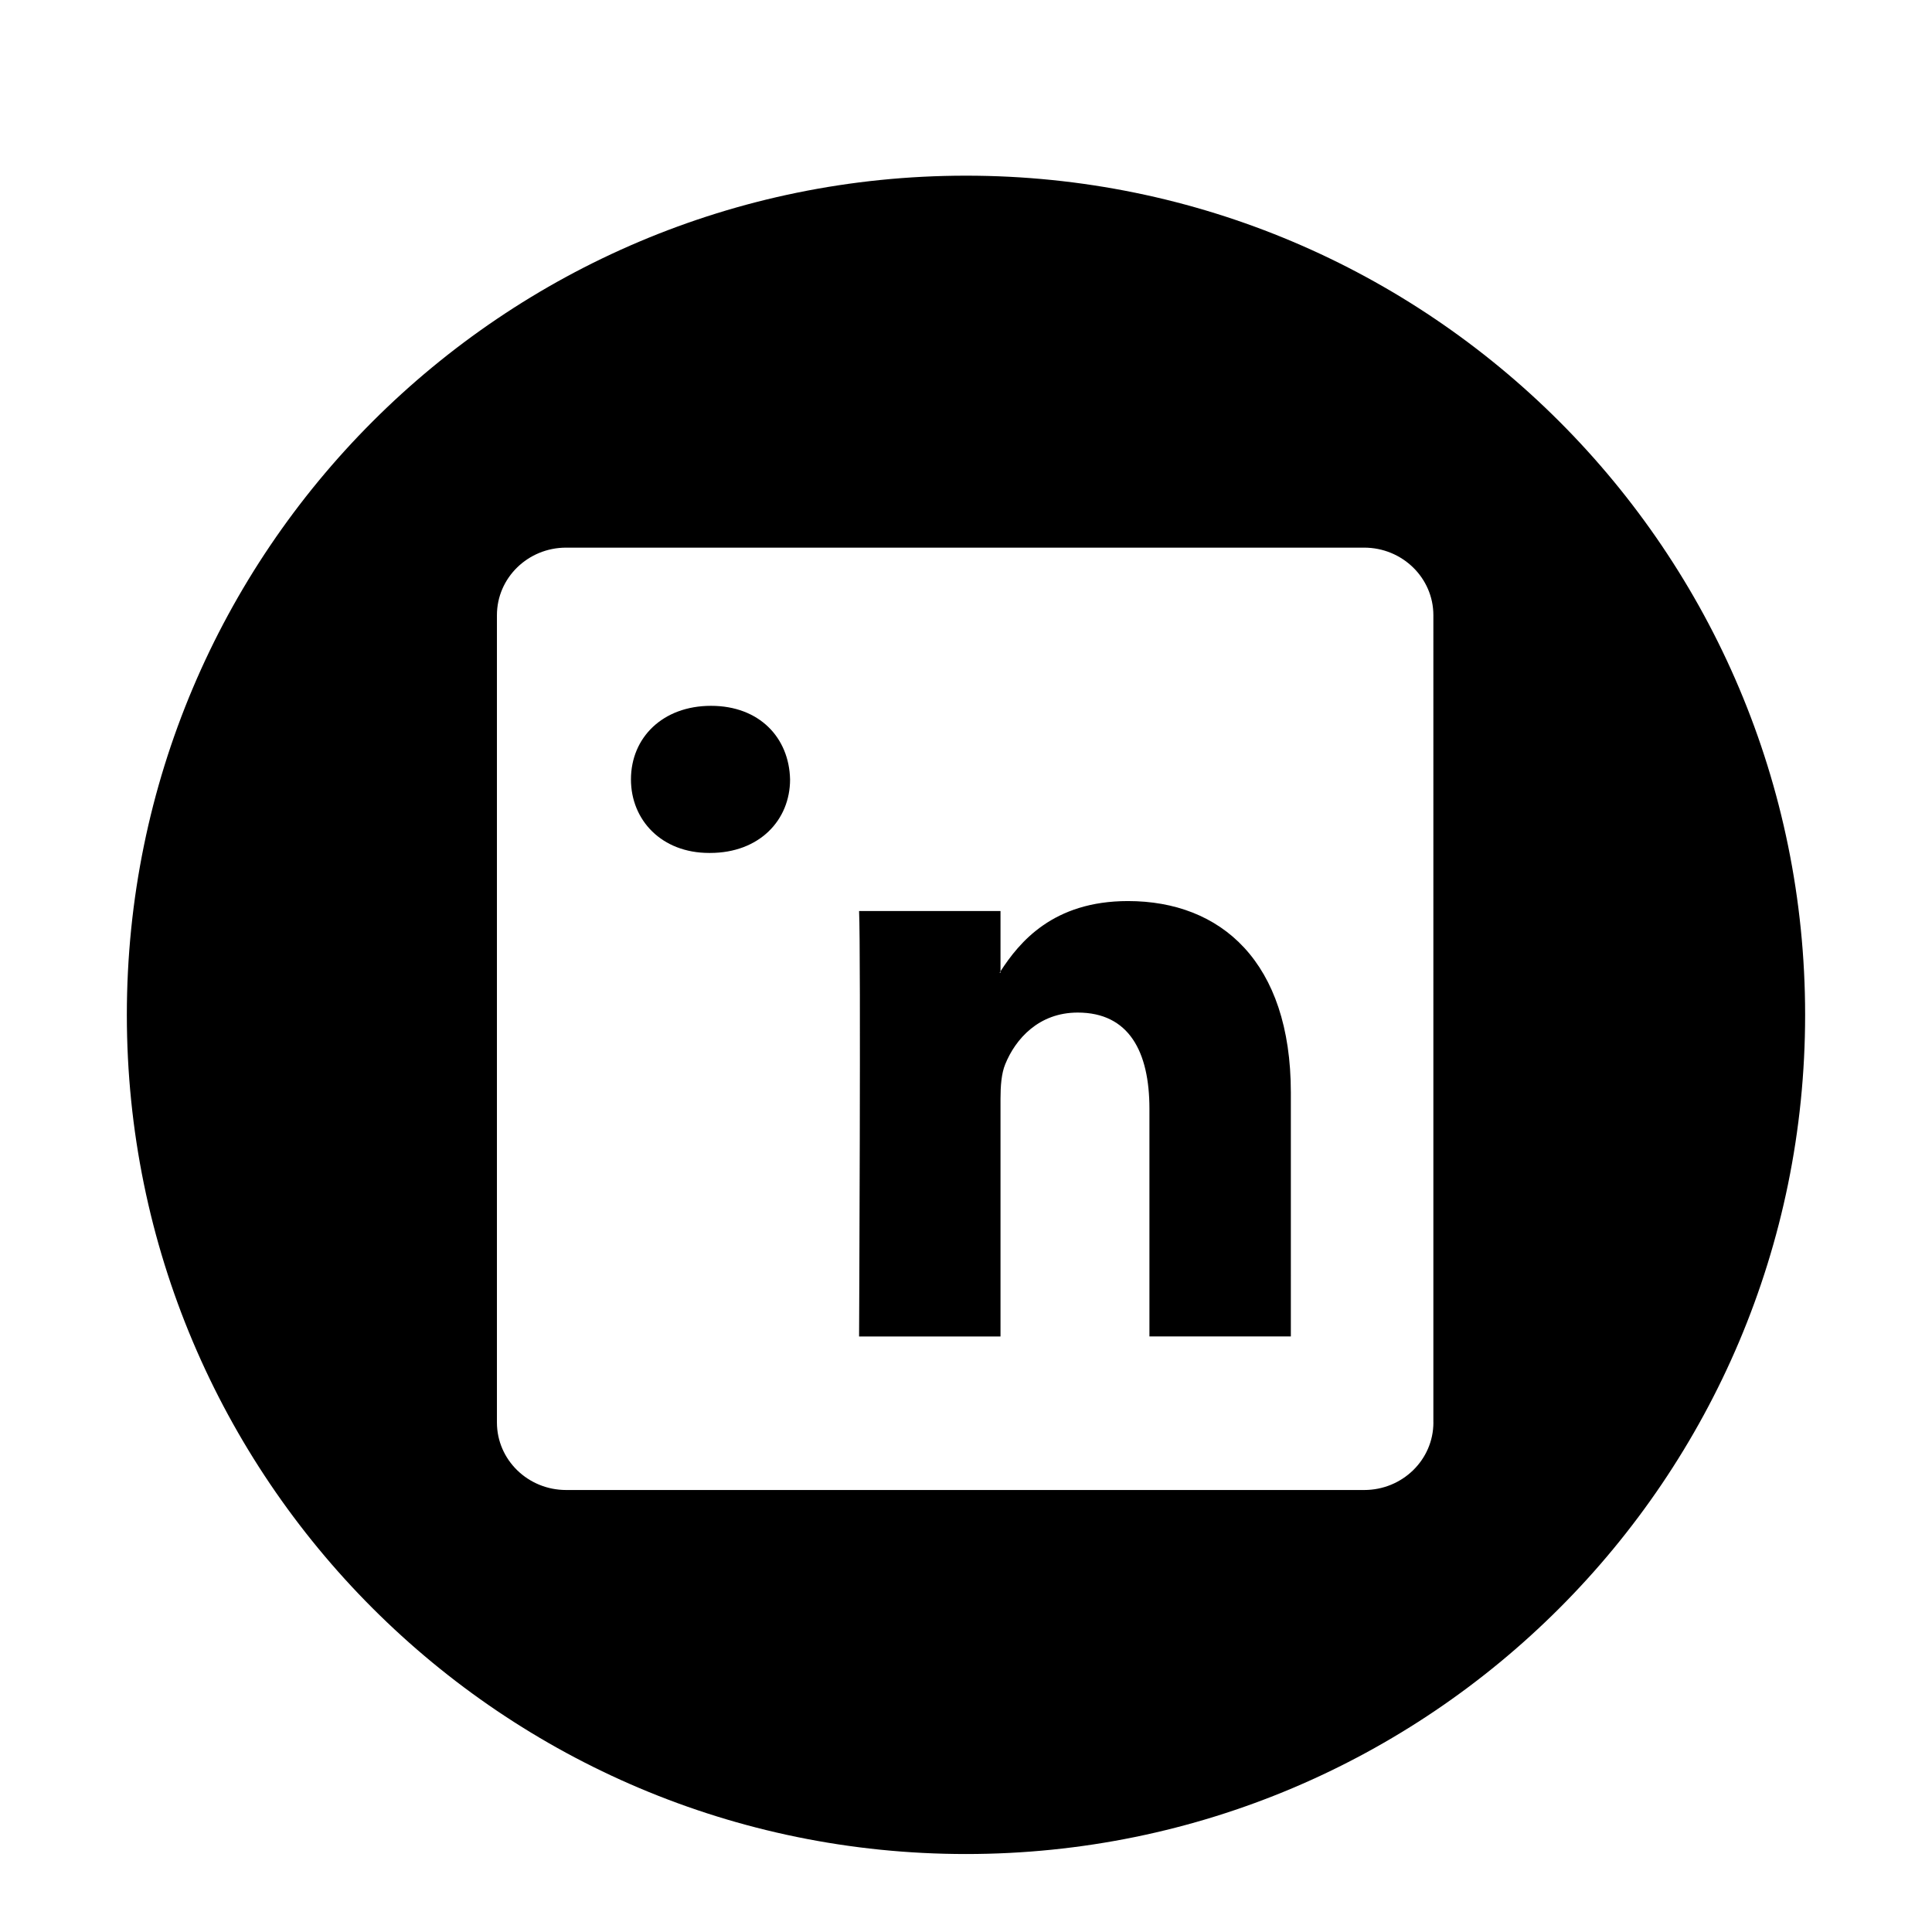 <?xml version="1.0" ?><!DOCTYPE svg  PUBLIC '-//W3C//DTD SVG 1.1//EN'  'http://www.w3.org/Graphics/SVG/1.1/DTD/svg11.dtd'><svg enable-background="new 0 0 56.693 56.693" height="30px" id="Layer_1" version="1.1" viewBox="0 0 56.693 56.693" width="30px" xml:space="preserve" xmlns="http://www.w3.org/2000/svg" xmlns:xlink="http://www.w3.org/1999/xlink"><g><path d="M28.347,5.155c-13.6,0-24.625,11.025-24.625,24.625c0,13.602,11.025,24.625,24.625,24.625   c13.598,0,24.623-11.023,24.623-24.625C52.97,16.181,41.944,5.155,28.347,5.155z M42.062,41.741c0,1.096-0.91,1.982-2.031,1.982   H16.613c-1.123,0-2.031-0.887-2.031-1.982V18.052c0-1.094,0.908-1.982,2.031-1.982H40.03c1.121,0,2.031,0.889,2.031,1.982V41.741z"/><path d="M33.099,26.441c-2.201,0-3.188,1.209-3.74,2.061v0.041h-0.027c0.01-0.012,0.02-0.027,0.027-0.041v-1.768h-4.15   c0.055,1.17,0,12.484,0,12.484h4.15v-6.973c0-0.375,0.027-0.744,0.137-1.012c0.301-0.744,0.984-1.52,2.129-1.52   c1.504,0,2.104,1.146,2.104,2.824v6.68h4.15V32.06C37.878,28.224,35.829,26.441,33.099,26.441z"/><path d="M20.864,20.712c-1.419,0-2.349,0.934-2.349,2.159c0,1.197,0.9,2.158,2.294,2.158h0.027c1.447,0,2.348-0.961,2.348-2.158   C23.157,21.646,22.284,20.712,20.864,20.712z"/></g></svg>